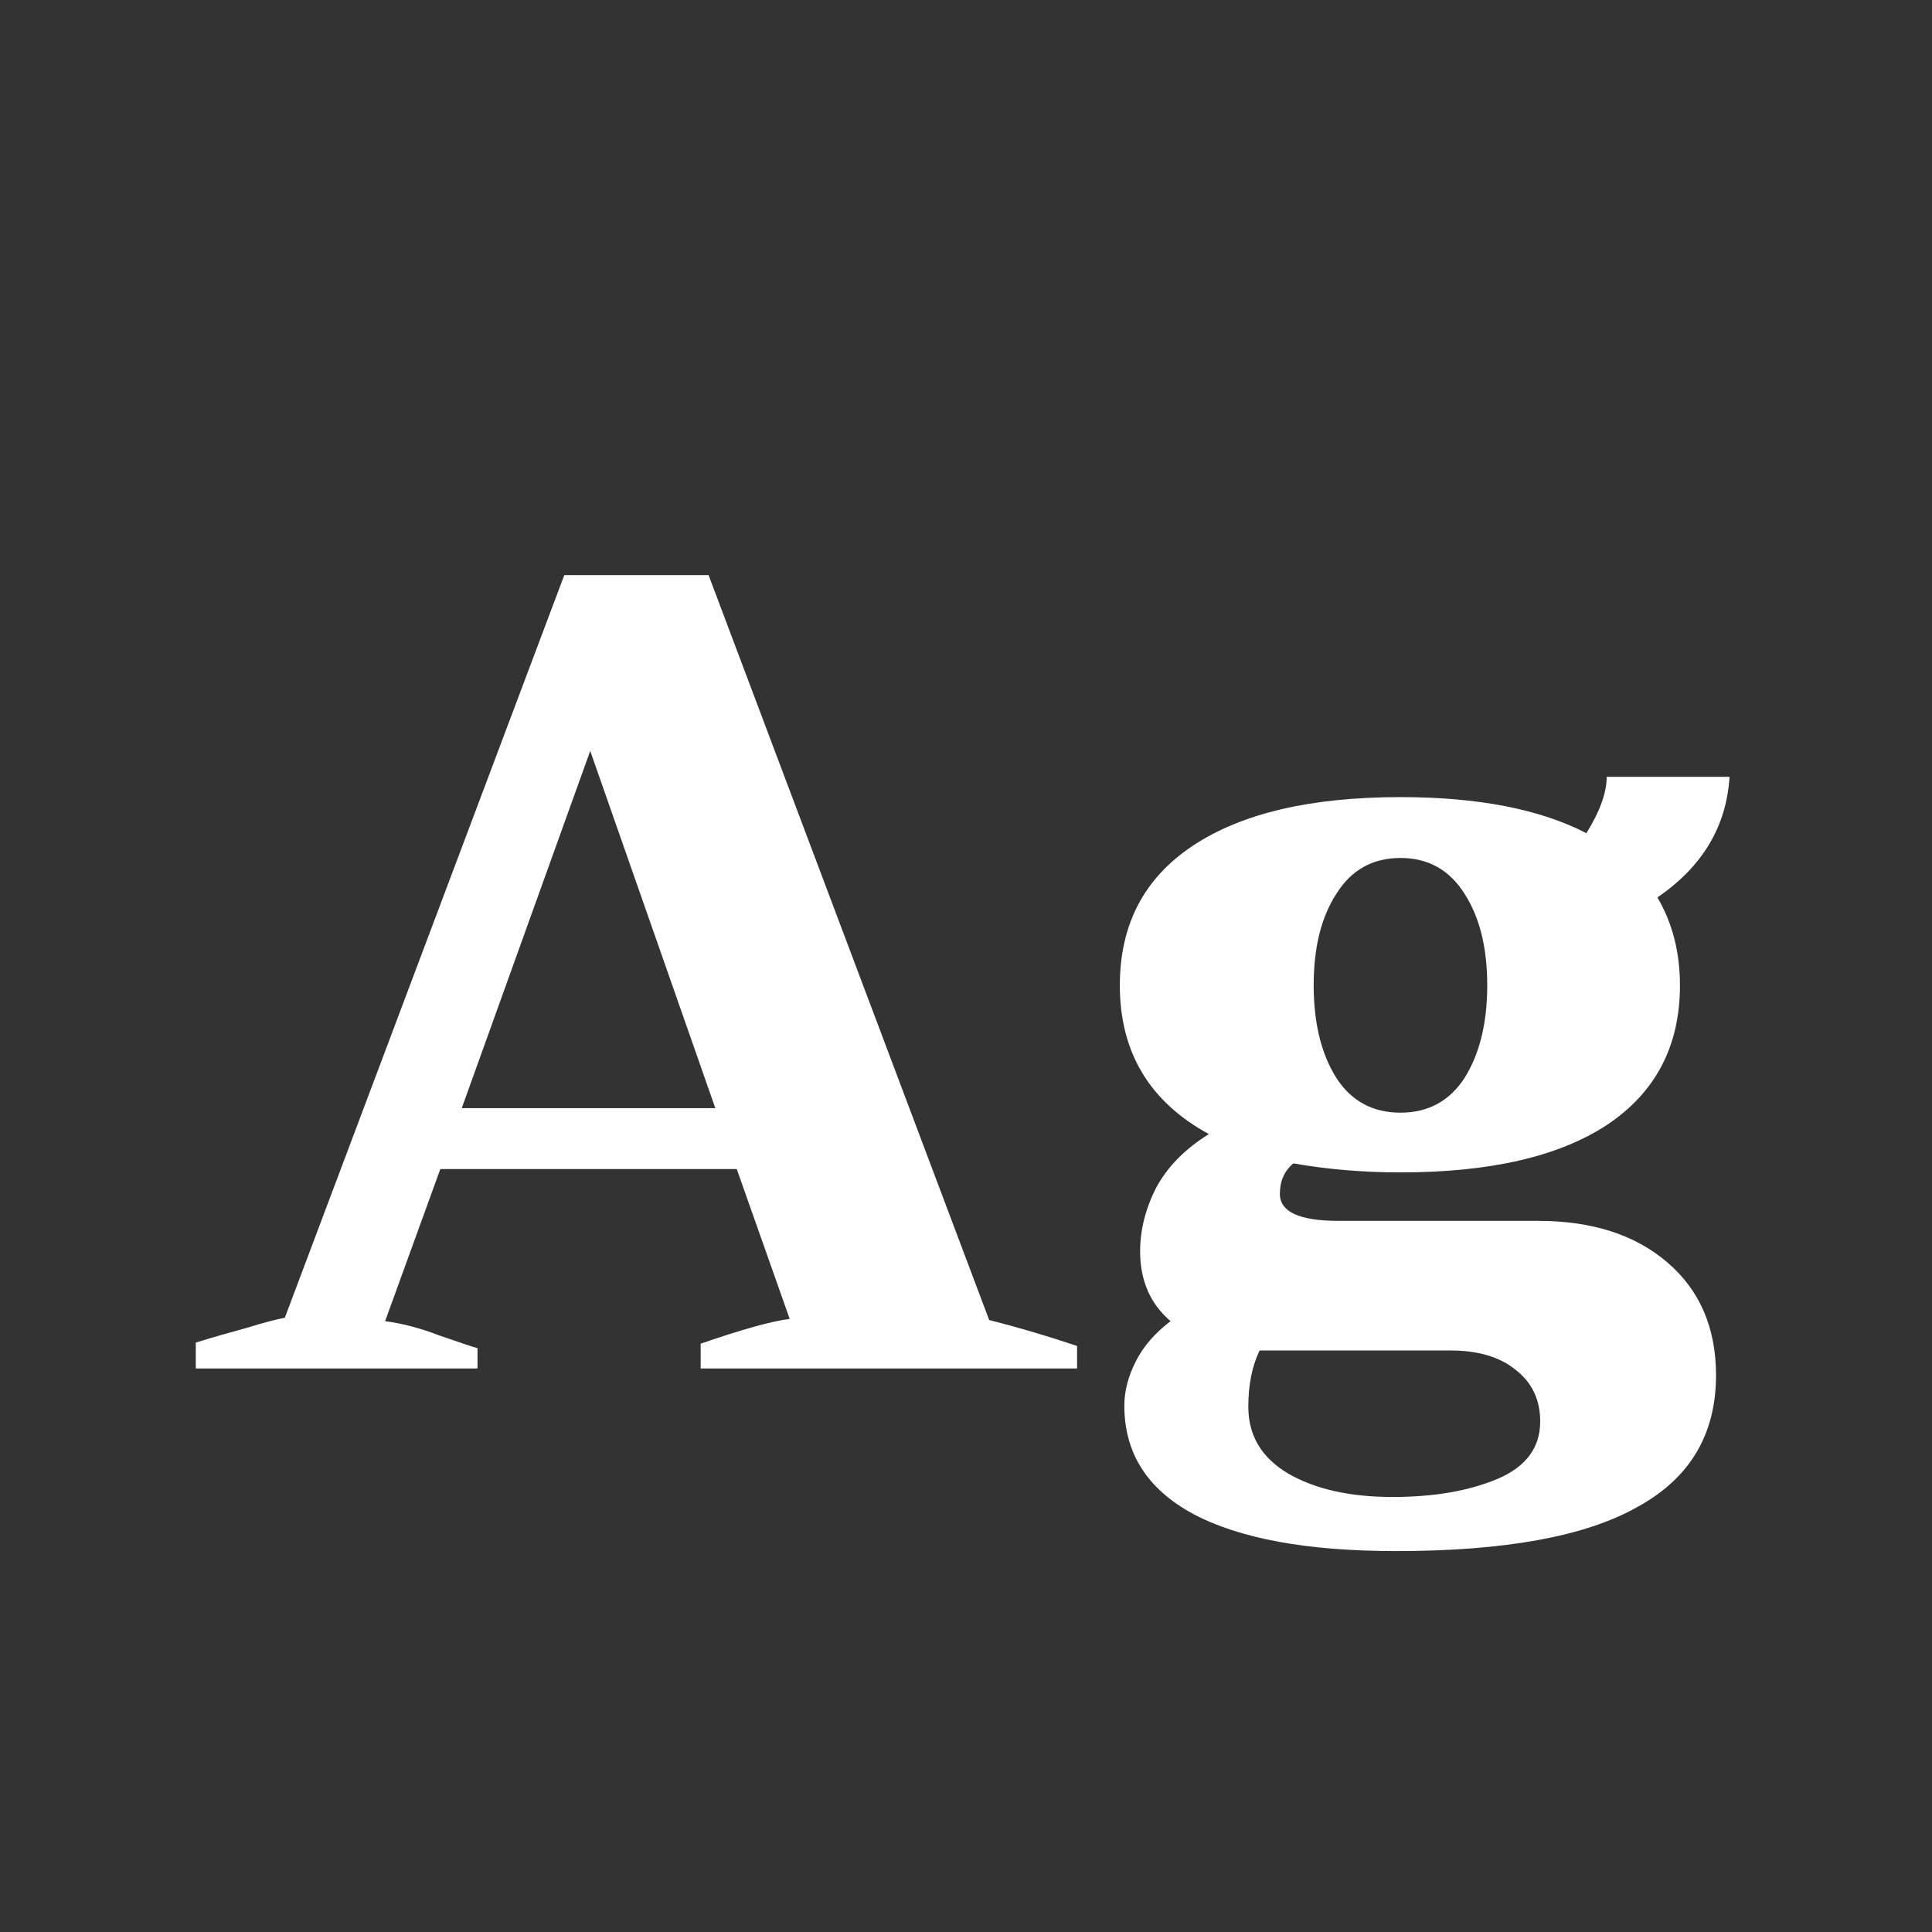 <svg width="24" height="24" viewBox="0 0 24 24" fill="none" xmlns="http://www.w3.org/2000/svg">
<rect x="0" y="0" width="24" height="24" fill="#333333" stroke="none"/>
<path d="M12.288 16.398C12.624 16.482 12.988 16.589 13.38 16.72V17H8.704V16.692C9.217 16.514 9.586 16.412 9.81 16.384L9.152 14.522H5.47L4.784 16.412C4.998 16.44 5.227 16.5 5.47 16.594C5.712 16.678 5.866 16.729 5.932 16.748V17H2.432V16.678C2.646 16.612 2.856 16.552 3.062 16.496C3.276 16.43 3.435 16.388 3.538 16.37L7.01 7.144H8.802L12.288 16.398ZM8.886 13.766L7.332 9.328L5.736 13.766H8.886ZM19.105 15.166C19.777 15.166 20.313 15.338 20.715 15.684C21.116 16.029 21.317 16.496 21.317 17.084C21.317 17.821 20.99 18.367 20.337 18.722C19.693 19.086 18.694 19.268 17.341 19.268C16.239 19.268 15.399 19.114 14.821 18.806C14.251 18.498 13.967 18.05 13.967 17.462C13.967 17.284 14.013 17.102 14.107 16.916C14.2 16.729 14.345 16.561 14.541 16.412C14.289 16.197 14.163 15.908 14.163 15.544C14.163 15.282 14.228 15.021 14.359 14.76C14.499 14.498 14.718 14.274 15.017 14.088C14.279 13.686 13.911 13.07 13.911 12.24C13.911 11.484 14.214 10.905 14.821 10.504C15.427 10.102 16.286 9.902 17.397 9.902C18.358 9.902 19.128 10.051 19.707 10.35C19.875 10.079 19.959 9.846 19.959 9.65H21.485C21.447 10.266 21.149 10.765 20.589 11.148C20.775 11.465 20.869 11.829 20.869 12.24C20.869 12.996 20.565 13.574 19.959 13.976C19.361 14.368 18.507 14.564 17.397 14.564C16.93 14.564 16.487 14.526 16.067 14.452C15.955 14.545 15.899 14.671 15.899 14.83C15.899 15.054 16.141 15.166 16.627 15.166H19.105ZM17.397 10.658C17.051 10.658 16.785 10.807 16.599 11.106C16.412 11.395 16.319 11.773 16.319 12.24C16.319 12.706 16.412 13.089 16.599 13.388C16.785 13.677 17.051 13.822 17.397 13.822C17.742 13.822 18.008 13.677 18.195 13.388C18.381 13.089 18.475 12.706 18.475 12.24C18.475 11.773 18.381 11.395 18.195 11.106C18.008 10.807 17.742 10.658 17.397 10.658ZM17.299 18.596C17.812 18.596 18.246 18.521 18.601 18.372C18.955 18.222 19.133 17.984 19.133 17.658C19.133 17.387 19.03 17.172 18.825 17.014C18.629 16.855 18.358 16.776 18.013 16.776H15.731H15.647C15.553 16.972 15.507 17.205 15.507 17.476C15.507 17.83 15.67 18.106 15.997 18.302C16.333 18.498 16.767 18.596 17.299 18.596Z" fill="white"/>
</svg>
